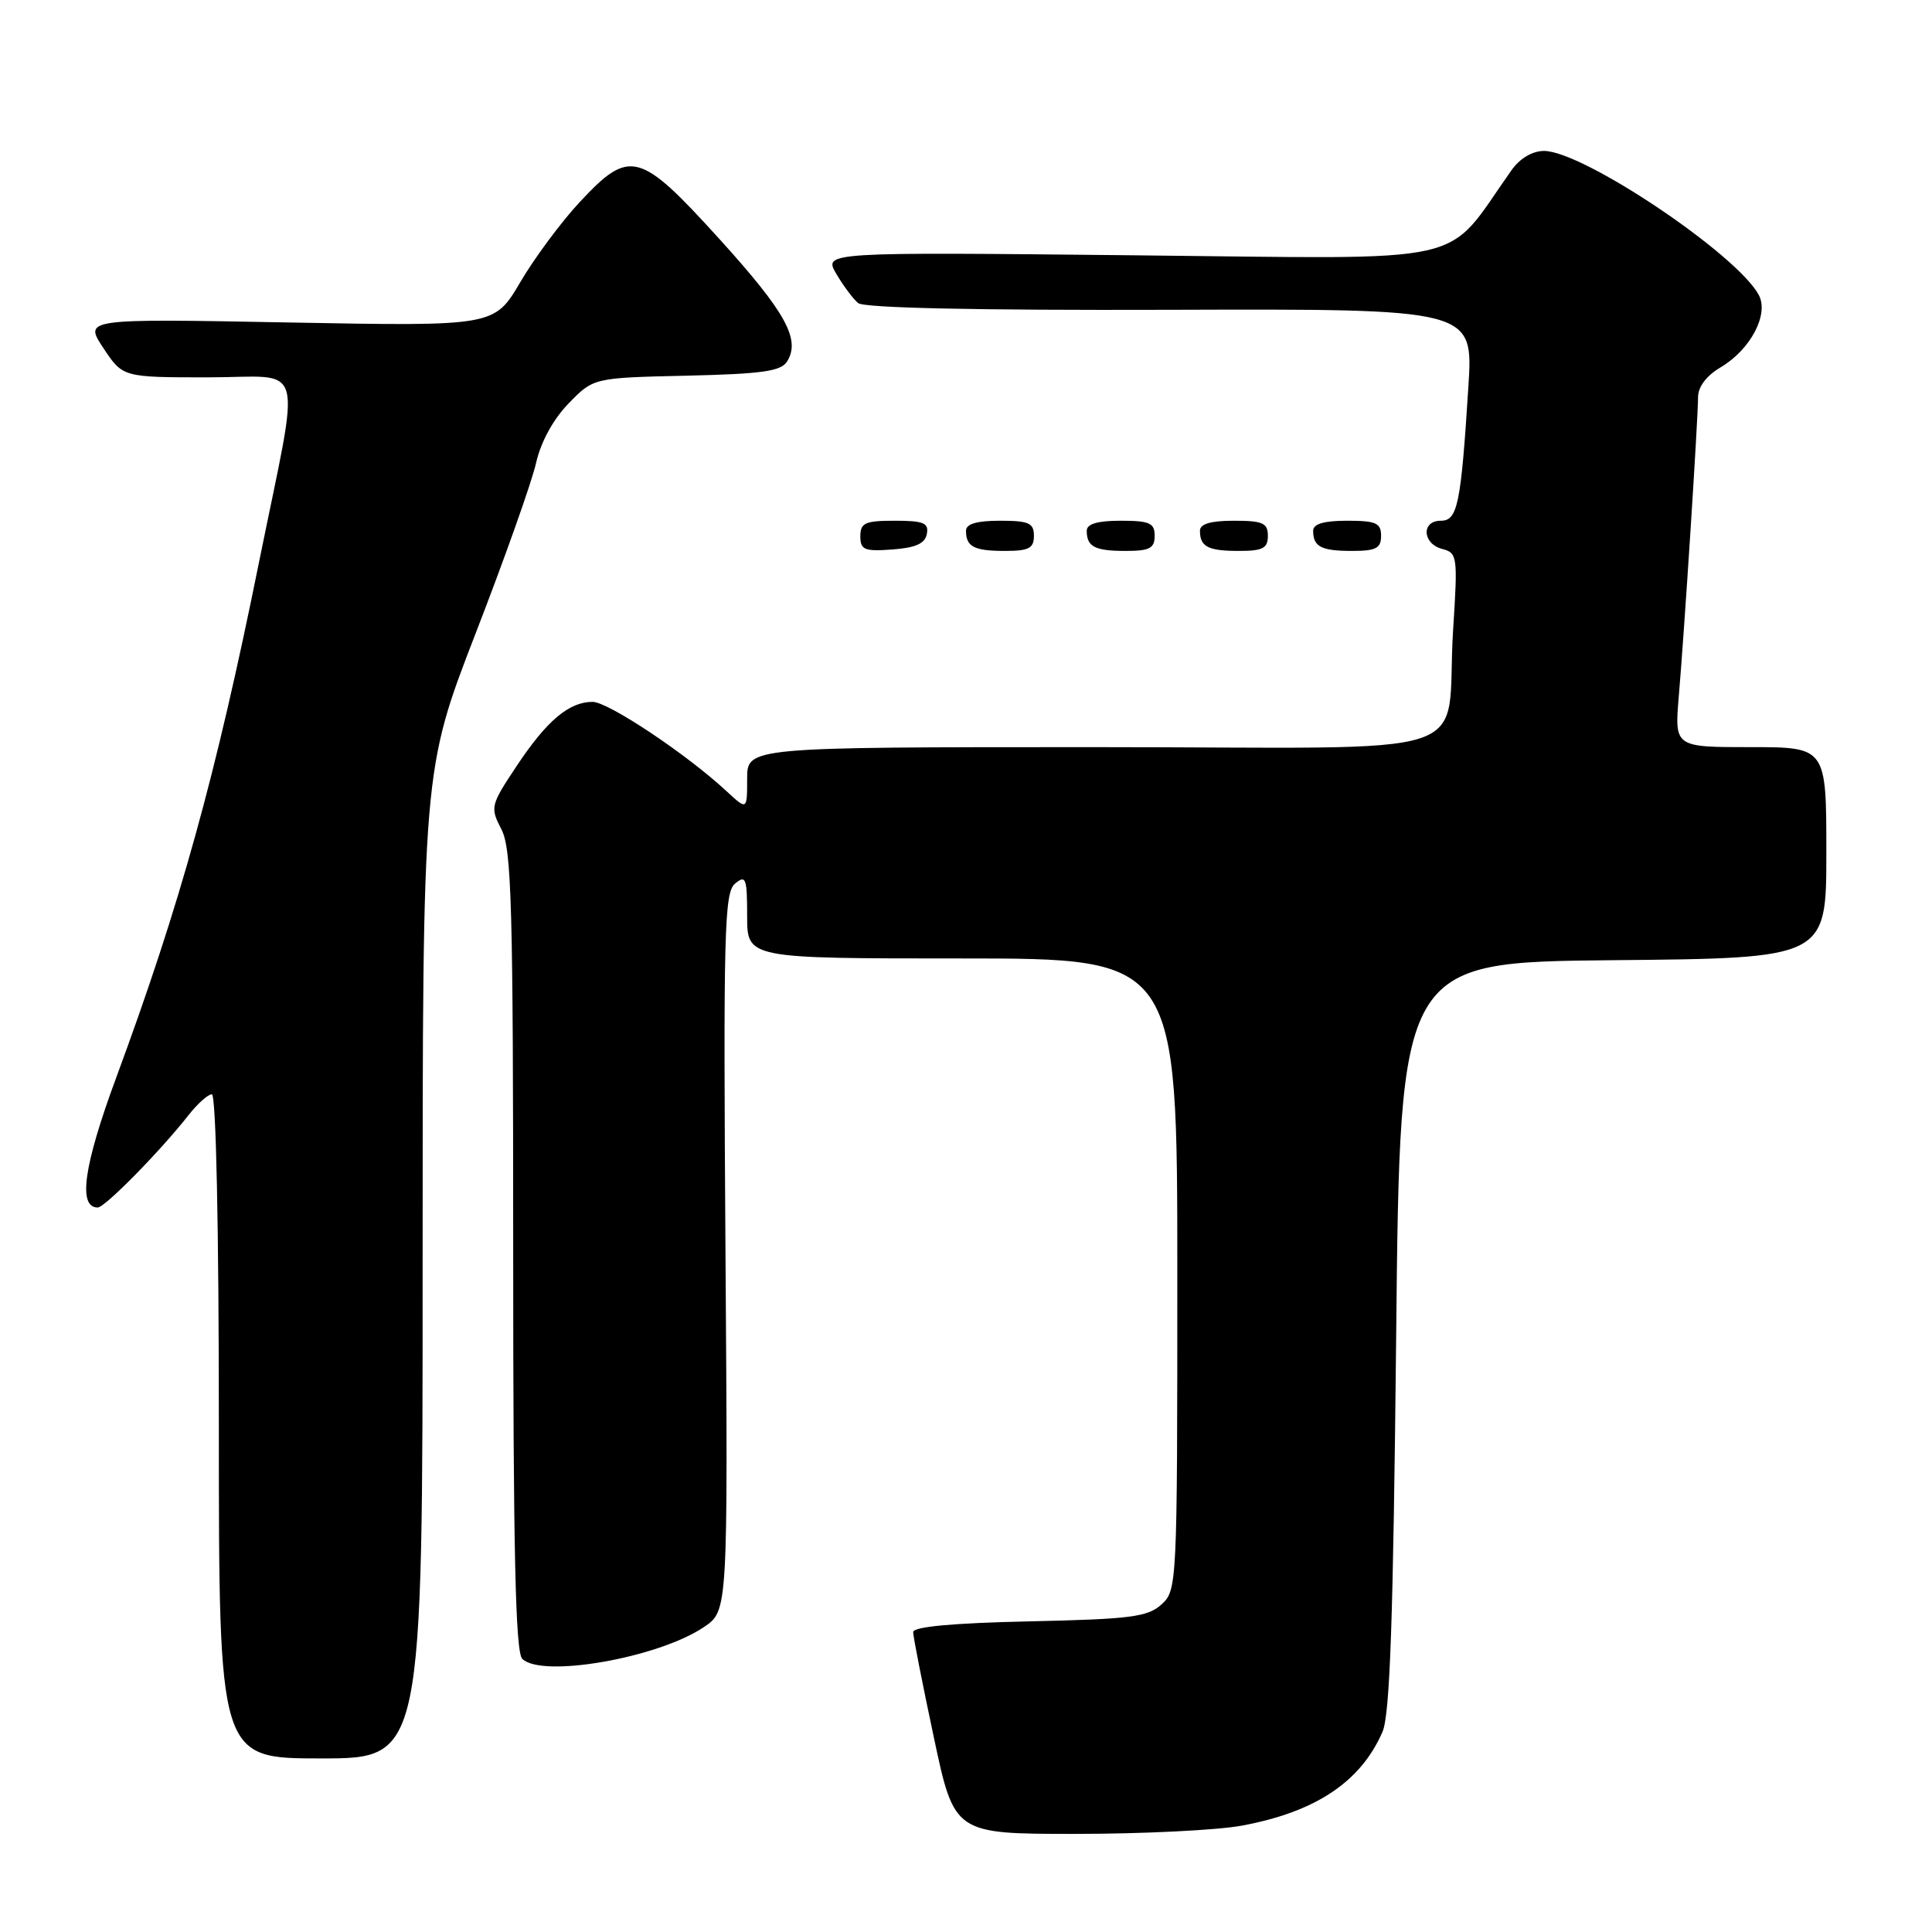 <?xml version="1.0" encoding="UTF-8" standalone="no"?>
<!DOCTYPE svg PUBLIC "-//W3C//DTD SVG 1.1//EN" "http://www.w3.org/Graphics/SVG/1.1/DTD/svg11.dtd" >
<svg xmlns="http://www.w3.org/2000/svg" xmlns:xlink="http://www.w3.org/1999/xlink" version="1.1" viewBox="0 0 256 256">
 <g >
 <path fill="currentColor"
d=" M 164.53 241.91 C 174.31 240.10 180.28 236.13 183.18 229.50 C 184.18 227.21 184.61 214.76 185.00 177.00 C 185.50 127.50 185.50 127.50 213.75 127.23 C 242.00 126.97 242.00 126.97 242.00 112.98 C 242.00 99.00 242.00 99.00 231.94 99.00 C 221.88 99.00 221.88 99.00 222.45 92.25 C 223.20 83.46 225.00 55.48 225.00 52.64 C 225.00 51.25 226.11 49.78 228.01 48.66 C 231.95 46.33 234.42 41.65 233.05 39.09 C 230.16 33.69 209.76 20.00 204.59 20.00 C 203.06 20.00 201.40 20.98 200.30 22.53 C 191.18 35.39 196.04 34.29 150.42 33.83 C 109.13 33.40 109.13 33.40 110.81 36.28 C 111.74 37.86 113.04 39.61 113.71 40.16 C 114.48 40.81 129.32 41.13 155.07 41.05 C 195.22 40.92 195.22 40.92 194.57 51.21 C 193.58 66.88 193.14 69.00 190.91 69.00 C 188.31 69.00 188.46 72.05 191.10 72.74 C 193.11 73.26 193.17 73.70 192.55 83.39 C 191.41 101.10 197.81 99.00 144.92 99.00 C 99.00 99.00 99.00 99.00 99.00 103.19 C 99.00 107.37 99.00 107.37 96.25 104.82 C 91.01 99.95 80.59 93.00 78.52 93.00 C 75.40 93.00 72.45 95.49 68.47 101.48 C 64.99 106.72 64.93 106.97 66.44 109.89 C 67.79 112.50 68.00 119.87 68.00 165.75 C 68.00 205.52 68.30 218.90 69.20 219.80 C 71.78 222.38 87.20 219.69 93.28 215.59 C 96.46 213.45 96.46 213.45 96.13 165.93 C 95.84 123.36 95.97 118.27 97.40 117.08 C 98.83 115.89 99.00 116.34 99.00 121.38 C 99.00 127.00 99.00 127.00 127.50 127.00 C 156.00 127.00 156.00 127.00 156.00 168.85 C 156.00 210.10 155.97 210.72 153.90 212.60 C 152.06 214.26 149.84 214.54 136.40 214.84 C 126.22 215.06 121.00 215.55 121.00 216.26 C 121.00 216.86 122.23 223.12 123.73 230.17 C 126.45 243.00 126.45 243.00 142.54 243.00 C 151.39 243.00 161.29 242.51 164.53 241.91 Z  M 56.00 167.54 C 56.00 102.09 56.00 102.09 63.01 83.96 C 66.87 74.00 70.48 63.82 71.03 61.35 C 71.66 58.57 73.29 55.57 75.34 53.46 C 78.64 50.06 78.64 50.06 90.96 49.78 C 100.95 49.55 103.48 49.20 104.29 47.90 C 106.12 44.99 104.11 41.36 95.29 31.63 C 84.74 20.01 83.45 19.67 76.84 26.75 C 74.40 29.36 70.85 34.14 68.95 37.37 C 65.50 43.24 65.50 43.24 38.31 42.73 C 11.12 42.22 11.12 42.22 13.69 46.11 C 16.27 50.00 16.27 50.00 27.57 50.00 C 40.72 50.00 39.89 46.98 34.32 74.50 C 28.60 102.83 23.88 119.84 15.38 142.84 C 11.08 154.49 10.30 160.00 12.95 160.00 C 13.90 160.00 21.26 152.51 24.99 147.75 C 26.18 146.24 27.56 145.00 28.07 145.00 C 28.63 145.00 29.00 162.63 29.00 189.00 C 29.00 233.00 29.00 233.00 42.50 233.00 C 56.00 233.00 56.00 233.00 56.00 167.54 Z  M 122.81 70.75 C 123.09 69.29 122.39 69.00 118.57 69.00 C 114.62 69.00 114.00 69.28 114.00 71.06 C 114.00 72.86 114.53 73.08 118.24 72.81 C 121.34 72.58 122.57 72.03 122.81 70.75 Z  M 137.00 71.00 C 137.00 69.30 136.33 69.00 132.50 69.00 C 129.42 69.00 128.00 69.42 128.00 70.33 C 128.00 72.45 129.07 73.00 133.17 73.00 C 136.33 73.00 137.00 72.65 137.00 71.00 Z  M 153.00 71.00 C 153.00 69.30 152.33 69.00 148.50 69.00 C 145.42 69.00 144.00 69.42 144.00 70.33 C 144.00 72.45 145.07 73.00 149.17 73.00 C 152.33 73.00 153.00 72.65 153.00 71.00 Z  M 168.00 71.00 C 168.00 69.30 167.33 69.00 163.50 69.00 C 160.42 69.00 159.00 69.42 159.00 70.33 C 159.00 72.45 160.07 73.00 164.17 73.00 C 167.33 73.00 168.00 72.65 168.00 71.00 Z  M 183.00 71.00 C 183.00 69.30 182.33 69.00 178.50 69.00 C 175.42 69.00 174.00 69.42 174.00 70.33 C 174.00 72.45 175.07 73.00 179.17 73.00 C 182.33 73.00 183.00 72.65 183.00 71.00 Z "/>
</g>
</svg>